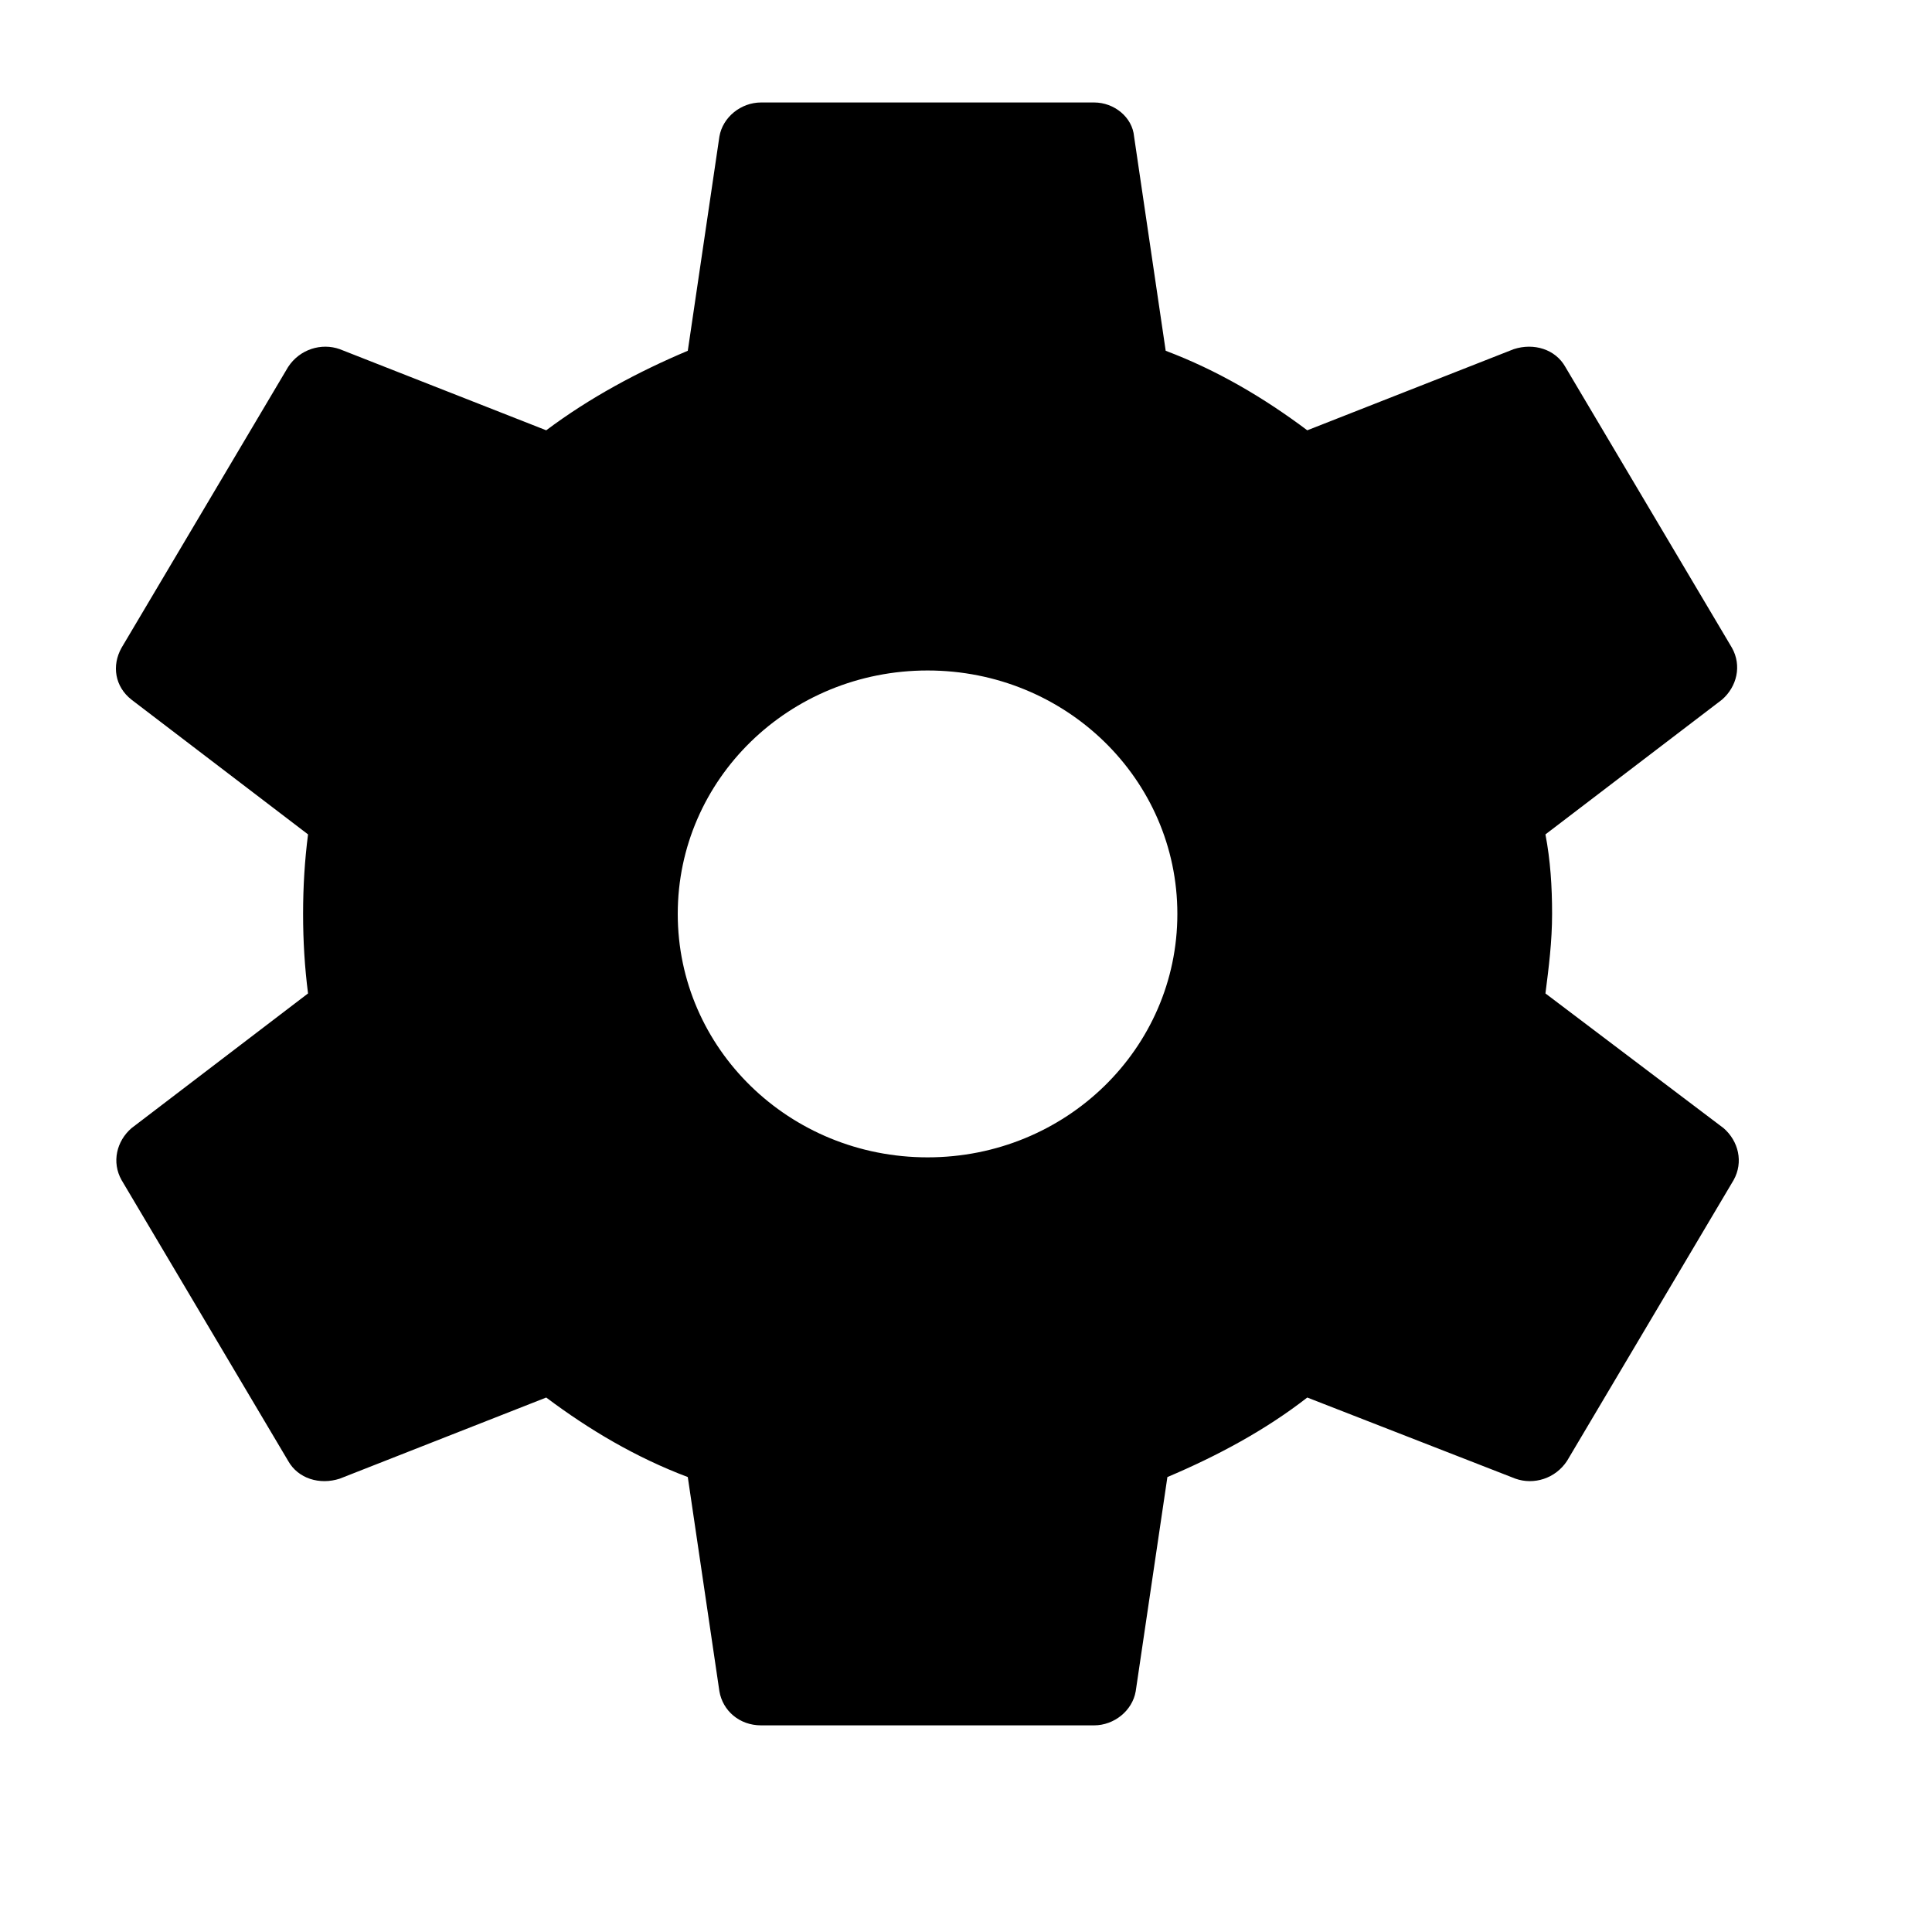 <svg width="25" height="25" viewBox="0 0 25 25" fill="none" xmlns="http://www.w3.org/2000/svg">
<path d="M22.303 14.598L19.998 12.855C20.041 12.519 20.084 12.183 20.084 11.826C20.084 11.469 20.062 11.133 19.998 10.797L22.282 9.054C22.476 8.886 22.541 8.613 22.411 8.382L20.256 4.749C20.127 4.518 19.847 4.434 19.588 4.518L16.916 5.568C16.356 5.148 15.752 4.791 15.084 4.539L14.675 1.767C14.653 1.515 14.416 1.326 14.158 1.326H9.848C9.589 1.326 9.352 1.515 9.309 1.767L8.9 4.539C8.253 4.812 7.628 5.148 7.068 5.568L4.396 4.518C4.159 4.434 3.879 4.518 3.728 4.749L1.573 8.382C1.443 8.613 1.487 8.886 1.702 9.054L3.986 10.797C3.943 11.133 3.922 11.469 3.922 11.826C3.922 12.183 3.943 12.519 3.986 12.855L1.702 14.598C1.508 14.766 1.443 15.039 1.573 15.27L3.728 18.903C3.857 19.134 4.137 19.218 4.396 19.134L7.068 18.084C7.628 18.504 8.232 18.861 8.9 19.113L9.309 21.885C9.352 22.137 9.568 22.326 9.848 22.326H14.158C14.416 22.326 14.653 22.137 14.696 21.885L15.106 19.113C15.752 18.84 16.377 18.504 16.916 18.084L19.61 19.134C19.847 19.218 20.127 19.134 20.278 18.903L22.433 15.27C22.562 15.039 22.497 14.766 22.303 14.598ZM12.003 14.976C10.214 14.976 8.77 13.569 8.77 11.826C8.77 10.083 10.214 8.676 12.003 8.676C13.791 8.676 15.235 10.083 15.235 11.826C15.235 13.569 13.791 14.976 12.003 14.976Z" fill="black"/>
</svg>
